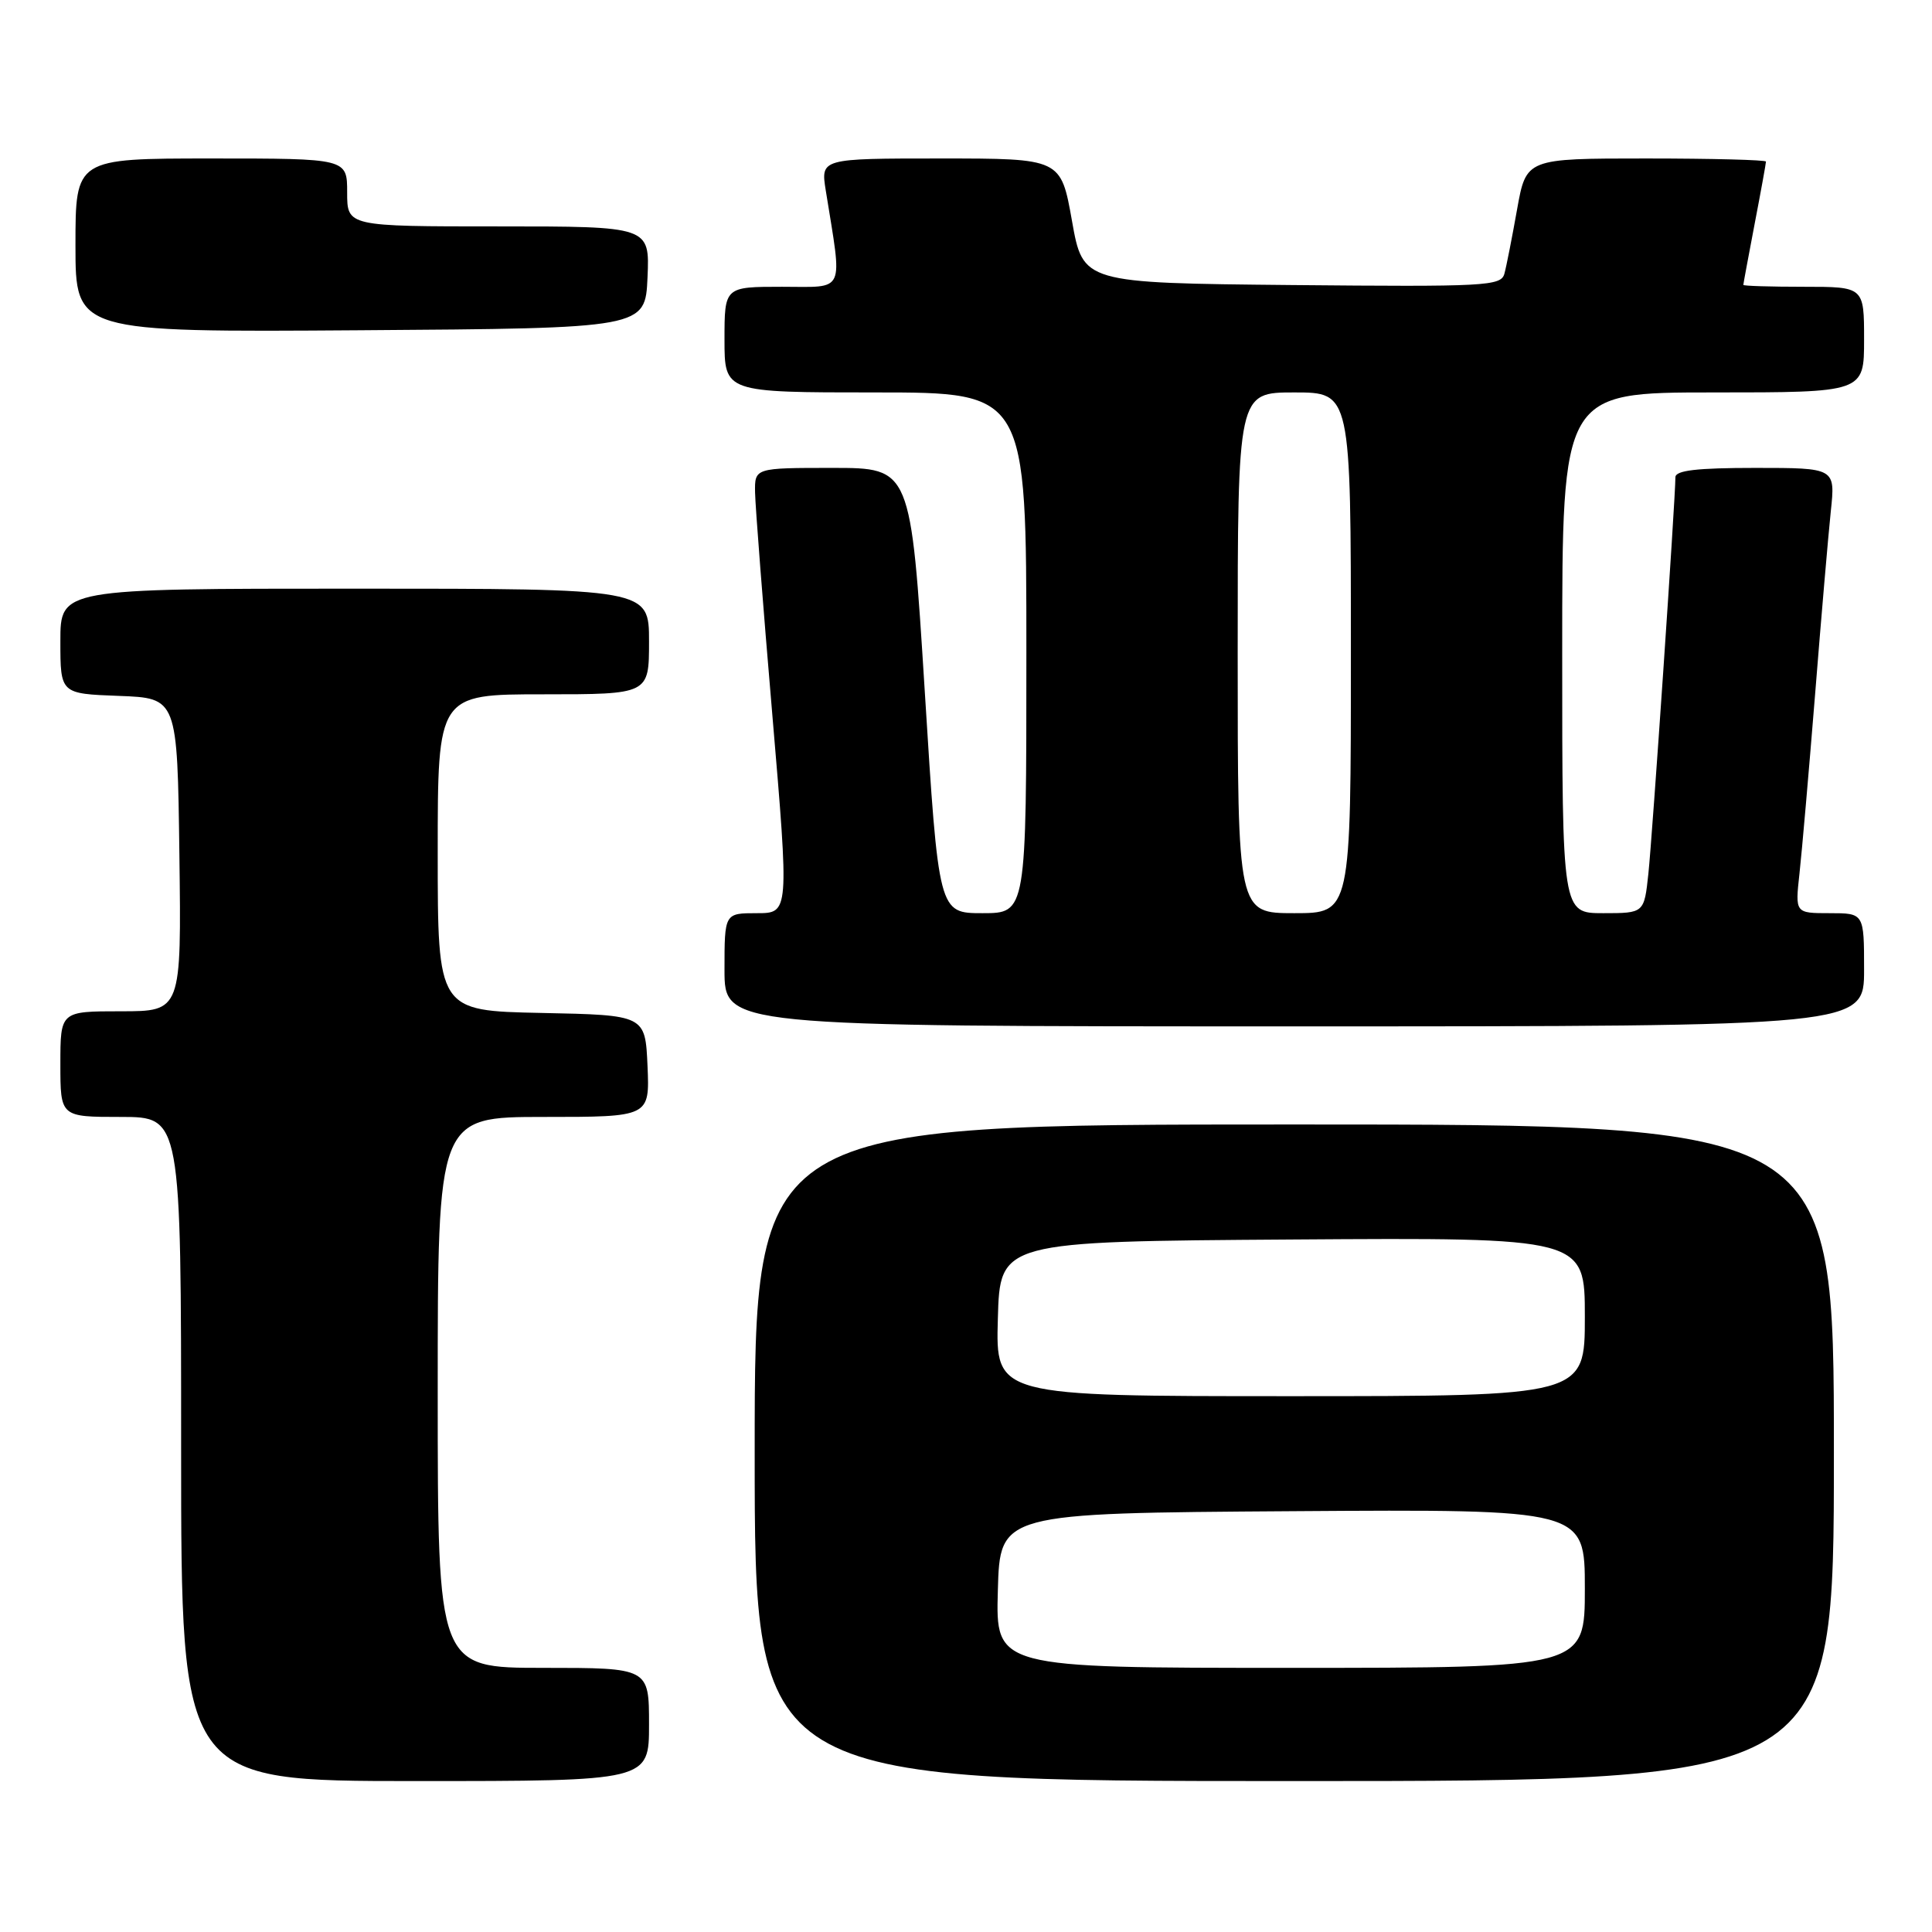 <?xml version="1.0" encoding="UTF-8" standalone="no"?>
<!DOCTYPE svg PUBLIC "-//W3C//DTD SVG 1.1//EN" "http://www.w3.org/Graphics/SVG/1.1/DTD/svg11.dtd" >
<svg xmlns="http://www.w3.org/2000/svg" xmlns:xlink="http://www.w3.org/1999/xlink" version="1.1" viewBox="0 0 256 256">
 <g >
 <path fill="currentColor"
d=" M 86.00 228.50 C 86.00 221.00 86.00 221.00 72.00 221.00 C 58.00 221.00 58.00 221.00 58.00 184.50 C 58.00 148.00 58.00 148.00 72.05 148.00 C 86.09 148.00 86.09 148.00 85.80 141.25 C 85.50 134.50 85.50 134.50 71.75 134.22 C 58.00 133.94 58.00 133.94 58.00 112.97 C 58.00 92.00 58.00 92.00 72.00 92.00 C 86.00 92.00 86.00 92.00 86.00 85.00 C 86.00 78.00 86.00 78.00 47.00 78.00 C 8.00 78.00 8.00 78.00 8.00 84.96 C 8.00 91.92 8.00 91.92 15.75 92.21 C 23.50 92.50 23.50 92.50 23.77 113.25 C 24.04 134.00 24.04 134.00 16.02 134.00 C 8.00 134.00 8.00 134.00 8.00 141.00 C 8.00 148.00 8.00 148.00 16.00 148.00 C 24.00 148.00 24.00 148.00 24.00 192.00 C 24.00 236.00 24.00 236.00 55.00 236.00 C 86.00 236.00 86.00 236.00 86.00 228.50 Z  M 243.00 192.50 C 243.00 149.00 243.00 149.00 171.50 149.00 C 100.00 149.00 100.00 149.00 100.00 192.50 C 100.00 236.00 100.00 236.00 171.50 236.00 C 243.00 236.00 243.00 236.00 243.00 192.50 Z  M 247.00 128.50 C 247.00 121.00 247.00 121.00 242.43 121.00 C 237.86 121.00 237.86 121.00 238.44 115.75 C 238.76 112.86 239.69 102.17 240.51 92.00 C 241.32 81.83 242.26 70.91 242.59 67.75 C 243.20 62.00 243.20 62.00 232.60 62.00 C 224.84 62.00 222.00 62.33 222.00 63.24 C 222.00 66.04 218.94 110.90 218.42 115.75 C 217.86 121.00 217.86 121.00 212.43 121.00 C 207.00 121.00 207.00 121.00 207.00 86.50 C 207.00 52.00 207.00 52.00 227.00 52.00 C 247.00 52.00 247.00 52.00 247.00 45.00 C 247.00 38.00 247.00 38.00 239.00 38.00 C 234.60 38.00 231.00 37.89 231.00 37.75 C 231.00 37.61 231.68 33.97 232.50 29.66 C 233.33 25.35 234.00 21.64 234.00 21.41 C 234.00 21.19 226.85 21.00 218.11 21.00 C 202.23 21.00 202.23 21.00 201.02 27.75 C 200.36 31.46 199.61 35.29 199.34 36.27 C 198.89 37.91 196.91 38.01 171.18 37.77 C 143.50 37.50 143.50 37.50 142.04 29.25 C 140.57 21.00 140.57 21.00 124.66 21.00 C 108.74 21.00 108.74 21.00 109.42 25.25 C 111.64 39.09 112.14 38.00 103.64 38.00 C 96.00 38.00 96.00 38.00 96.00 45.00 C 96.00 52.00 96.00 52.00 116.00 52.00 C 136.00 52.00 136.00 52.00 136.00 86.50 C 136.00 121.00 136.00 121.00 130.19 121.00 C 124.37 121.00 124.37 121.00 122.53 91.50 C 120.68 62.00 120.68 62.00 110.34 62.00 C 100.00 62.00 100.00 62.00 100.05 65.25 C 100.08 67.04 101.11 80.31 102.34 94.75 C 104.57 121.00 104.57 121.00 100.29 121.00 C 96.00 121.00 96.00 121.00 96.00 128.50 C 96.00 136.00 96.00 136.00 171.50 136.00 C 247.00 136.00 247.00 136.00 247.00 128.50 Z  M 85.80 36.75 C 86.09 30.00 86.09 30.00 66.05 30.00 C 46.00 30.00 46.00 30.00 46.00 25.50 C 46.00 21.00 46.00 21.00 28.00 21.00 C 10.00 21.00 10.00 21.00 10.00 32.51 C 10.00 44.02 10.00 44.02 47.75 43.76 C 85.50 43.50 85.50 43.50 85.80 36.75 Z  M 132.22 210.75 C 132.50 200.50 132.50 200.50 171.25 200.24 C 210.00 199.98 210.00 199.98 210.00 210.49 C 210.00 221.00 210.00 221.00 170.97 221.00 C 131.93 221.00 131.93 221.00 132.22 210.75 Z  M 132.22 174.75 C 132.50 164.50 132.50 164.50 171.25 164.24 C 210.00 163.98 210.00 163.98 210.00 174.49 C 210.00 185.00 210.00 185.00 170.97 185.00 C 131.93 185.00 131.93 185.00 132.22 174.75 Z  M 164.00 86.50 C 164.00 52.00 164.00 52.00 171.50 52.00 C 179.00 52.00 179.00 52.00 179.00 86.50 C 179.00 121.00 179.00 121.00 171.50 121.00 C 164.00 121.00 164.00 121.00 164.00 86.50 Z "/>
</g>
</svg>